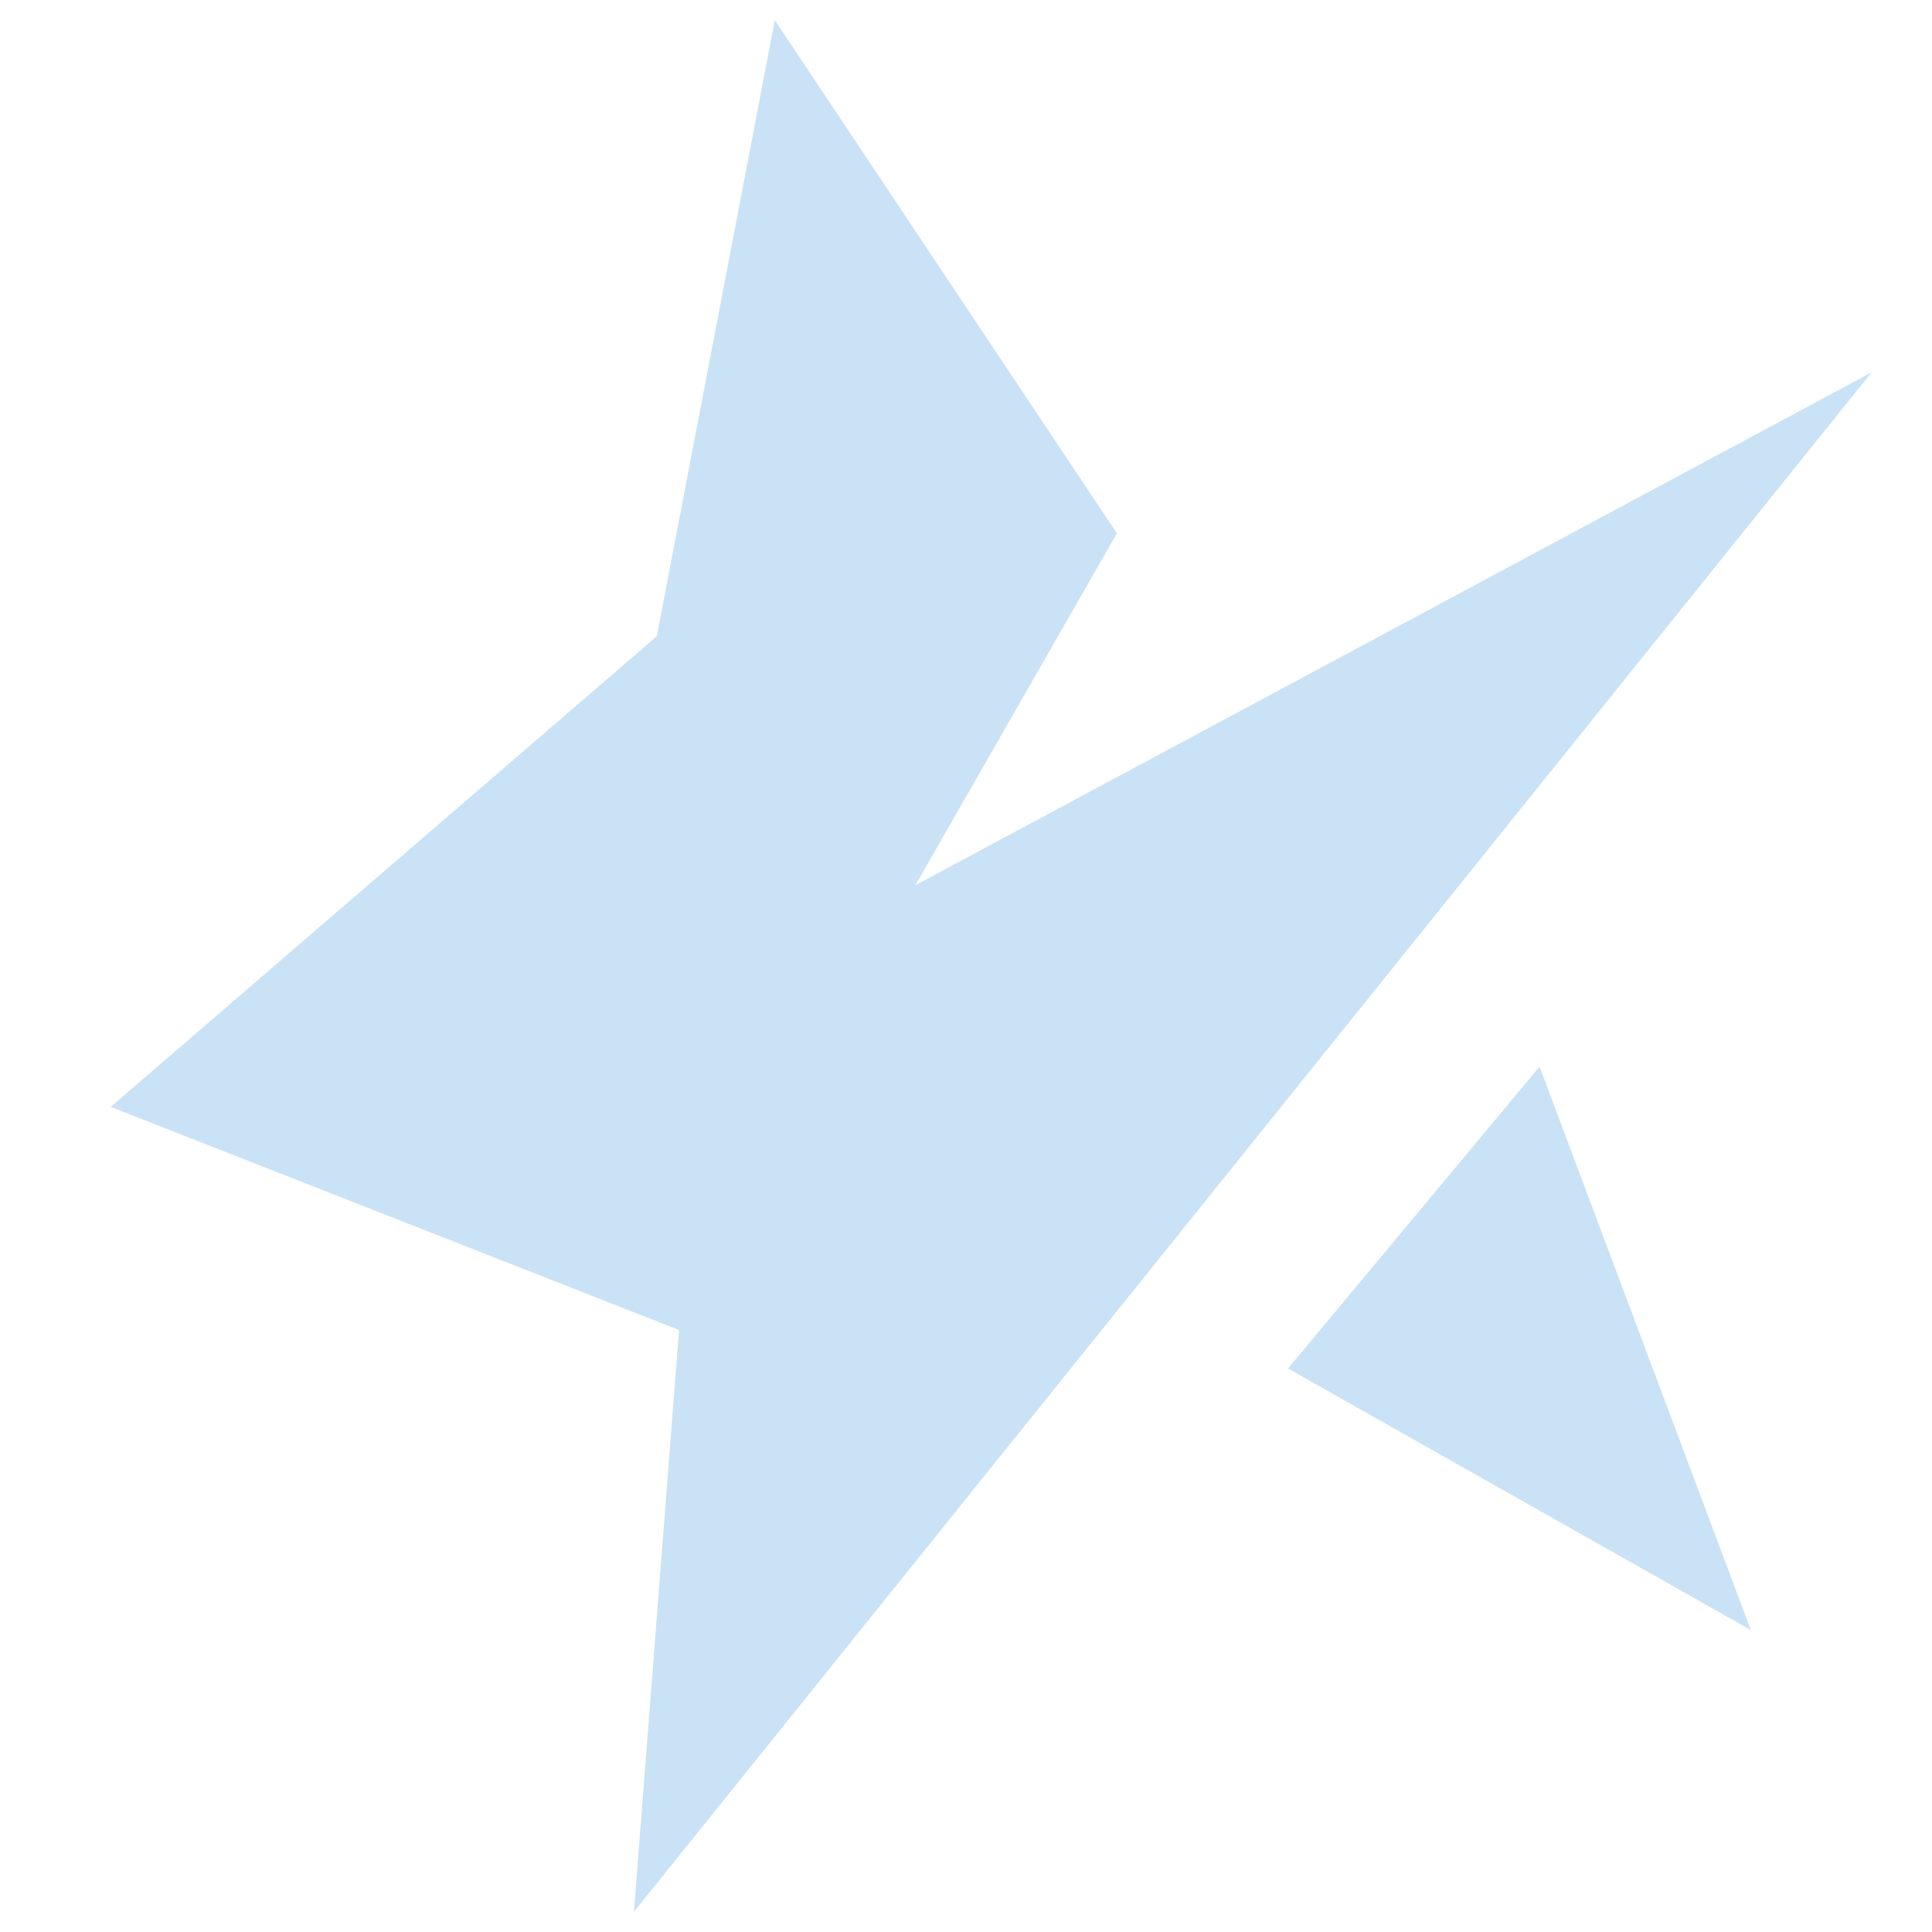 <svg width="48" height="48" viewBox="0 0 48 48" fill="none" xmlns="http://www.w3.org/2000/svg">
<path d="M22.742 21.993L27.75 13.25L19.25 0.5L16.318 15.807L2.75 27.5L16.871 33.044L15.75 47.5L46.5 9.25L22.742 21.993Z" fill="#CAE2F6"/>
<path d="M38.25 26.5L32 34L43.5 40.5L38.25 26.5Z" fill="#CAE2F6"/>
</svg>
